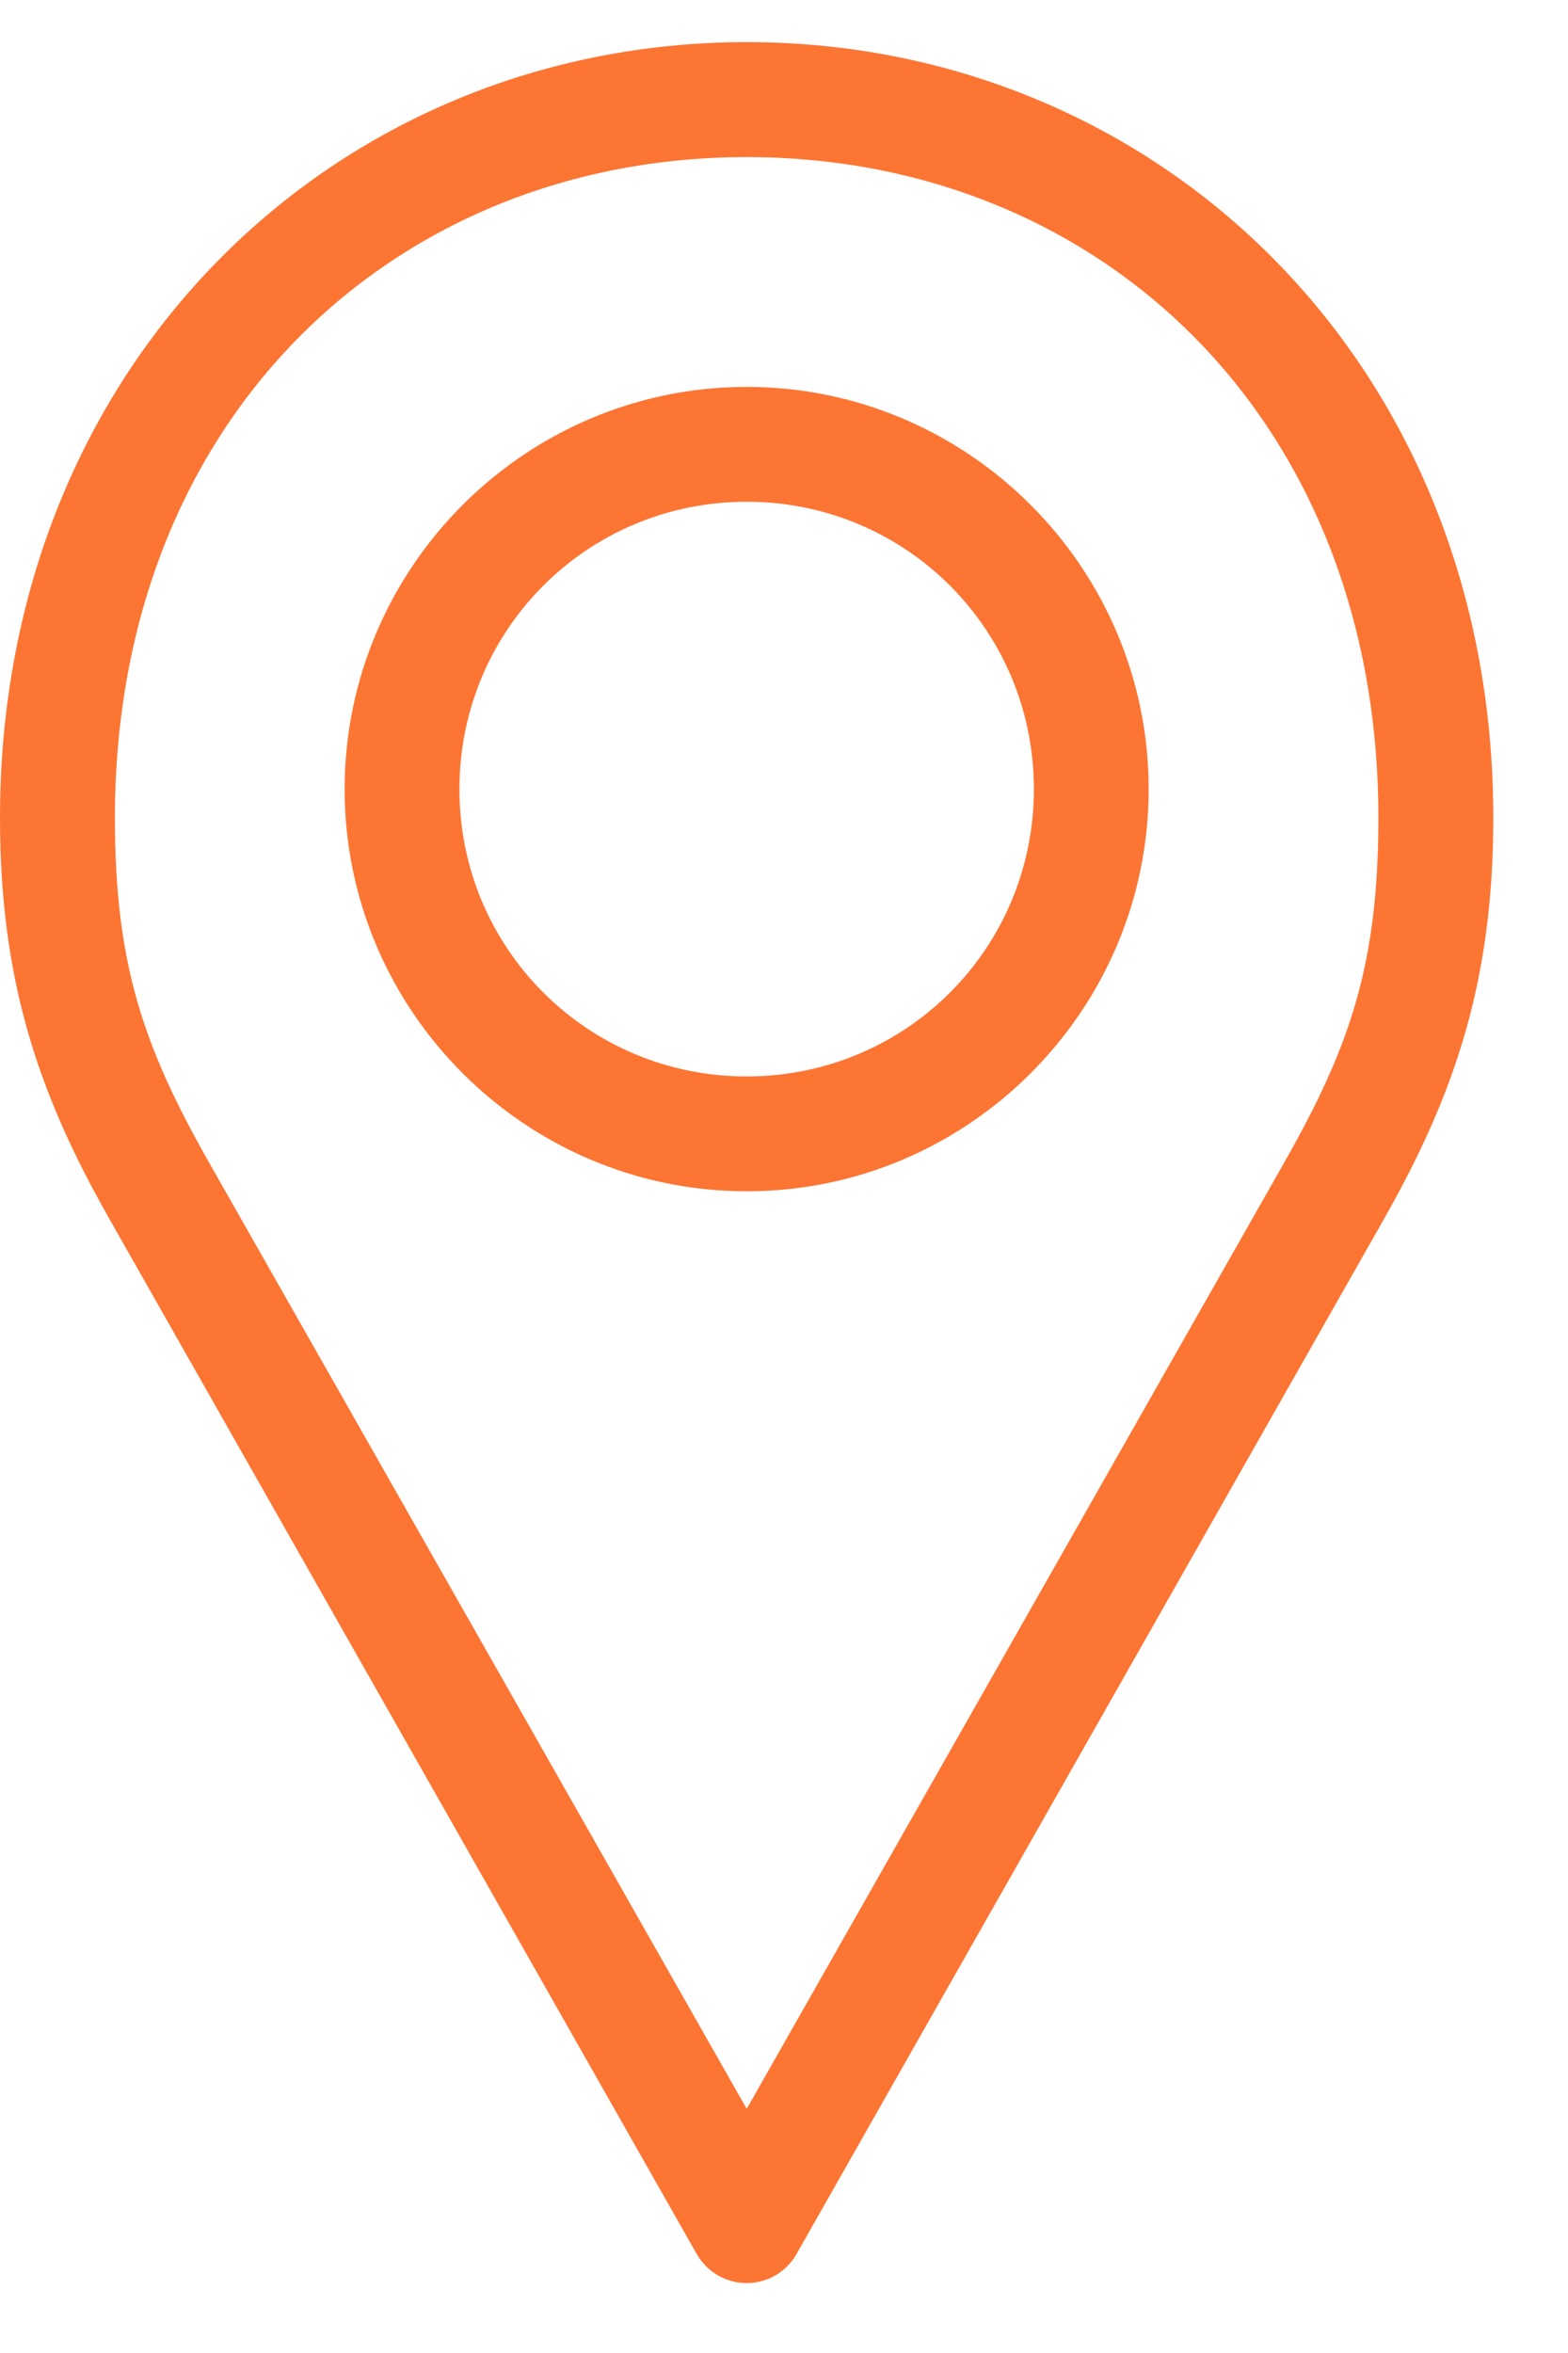 <svg width="14" height="21" viewBox="0 0 14 21" fill="none" xmlns="http://www.w3.org/2000/svg">
<path d="M6.667 0.376C3.008 0.376 0 3.229 0 7.299C0 8.751 0.342 9.762 0.978 10.881L6.218 20.112V20.111C6.308 20.275 6.48 20.376 6.667 20.376C6.853 20.376 7.025 20.275 7.115 20.111L12.356 10.881C12.991 9.762 13.333 8.751 13.333 7.299C13.333 3.229 10.326 0.376 6.667 0.376L6.667 0.376ZM6.667 1.402C9.805 1.402 12.307 3.722 12.307 7.299C12.307 8.603 12.055 9.34 11.466 10.376L6.667 18.821L1.867 10.376C1.279 9.34 1.026 8.602 1.026 7.299C1.026 3.722 3.529 1.402 6.667 1.402H6.667ZM6.667 3.453C4.69 3.453 3.077 5.066 3.077 7.043C3.077 9.019 4.69 10.632 6.667 10.632C8.643 10.632 10.256 9.019 10.256 7.043C10.256 5.066 8.643 3.453 6.667 3.453ZM6.667 4.478C8.089 4.478 9.231 5.62 9.231 7.043C9.231 8.465 8.089 9.607 6.667 9.607C5.244 9.607 4.102 8.465 4.102 7.043C4.102 5.62 5.244 4.478 6.667 4.478Z" fill="#FD7533"/>
</svg>
